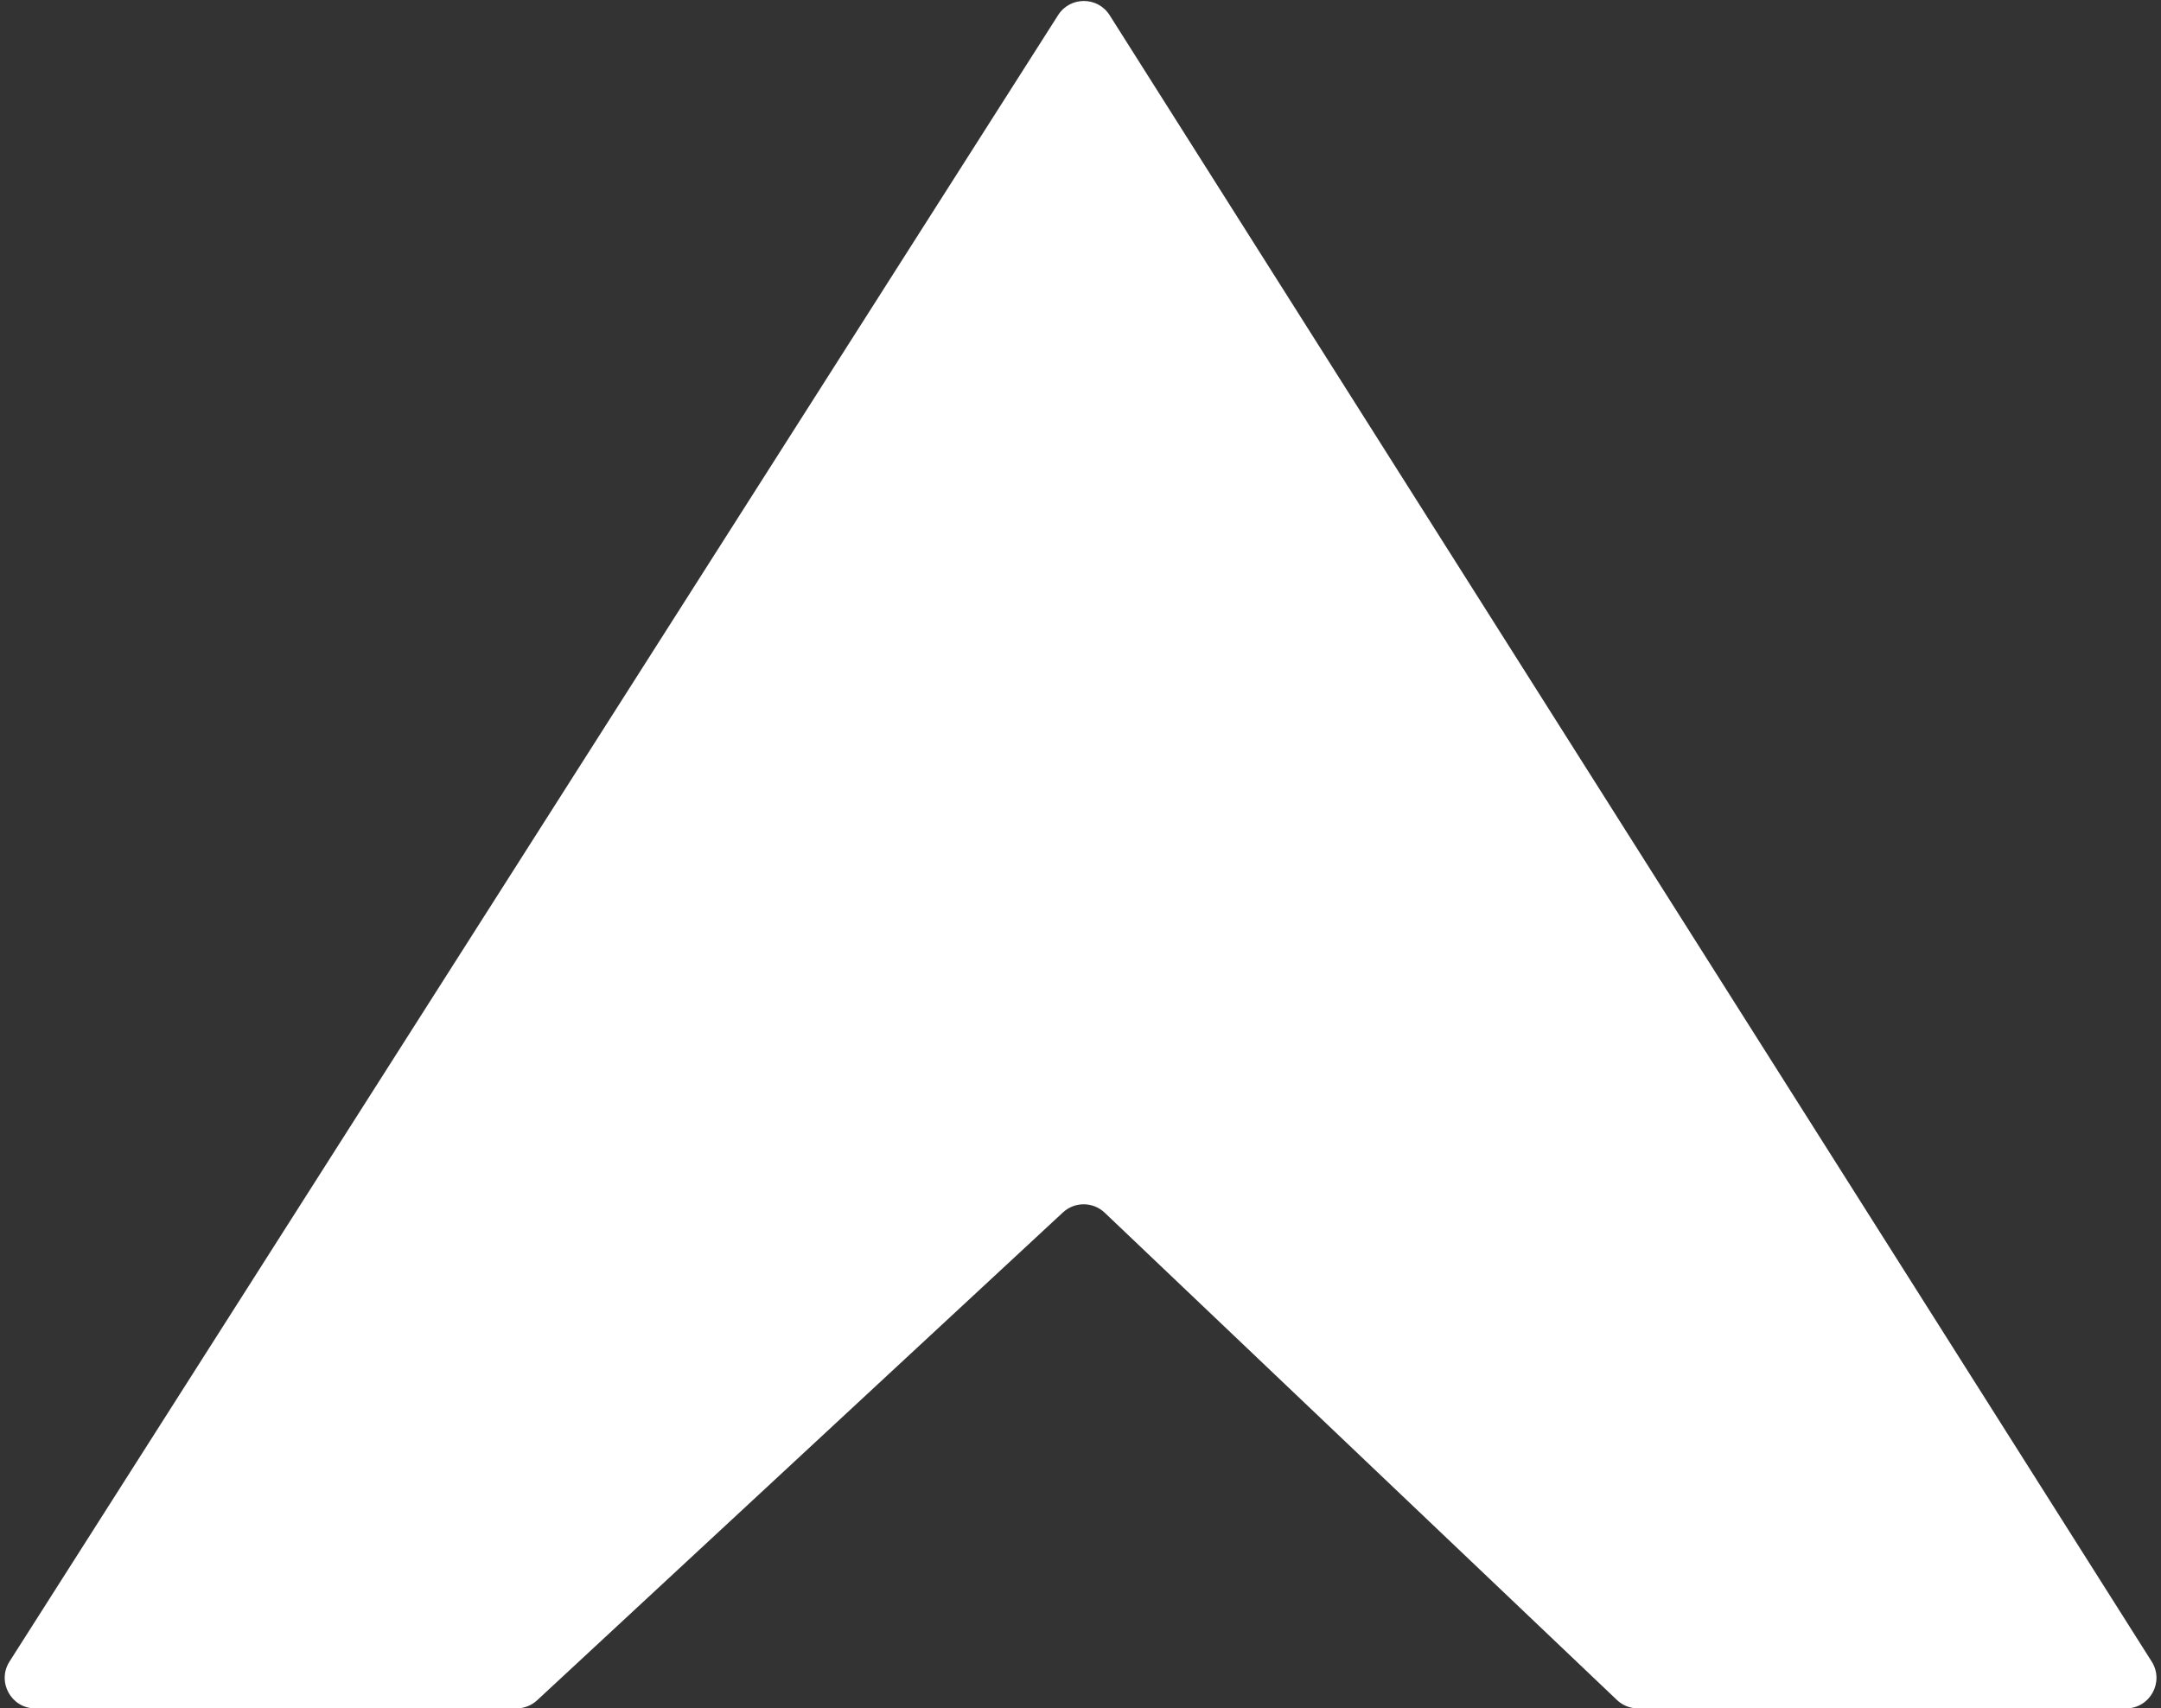 <svg width="425" height="336" viewBox="0 0 425 336" fill="none" xmlns="http://www.w3.org/2000/svg">
<rect x="0" y="0" width="425" height="336" fill="#333333" stroke="none"/>
<path d="M101.558 336H6.935C2.199 336 -0.67 330.771 1.874 326.777L208.098 2.971C210.46 -0.738 215.877 -0.73 218.229 2.985L423.172 326.791C425.7 330.786 422.83 336 418.102 336H322.136C320.597 336 319.116 335.408 318.001 334.347L217.259 238.507C214.963 236.323 211.365 236.301 209.042 238.456L105.639 334.398C104.529 335.428 103.072 336 101.558 336Z" fill="white"/>
</svg>
